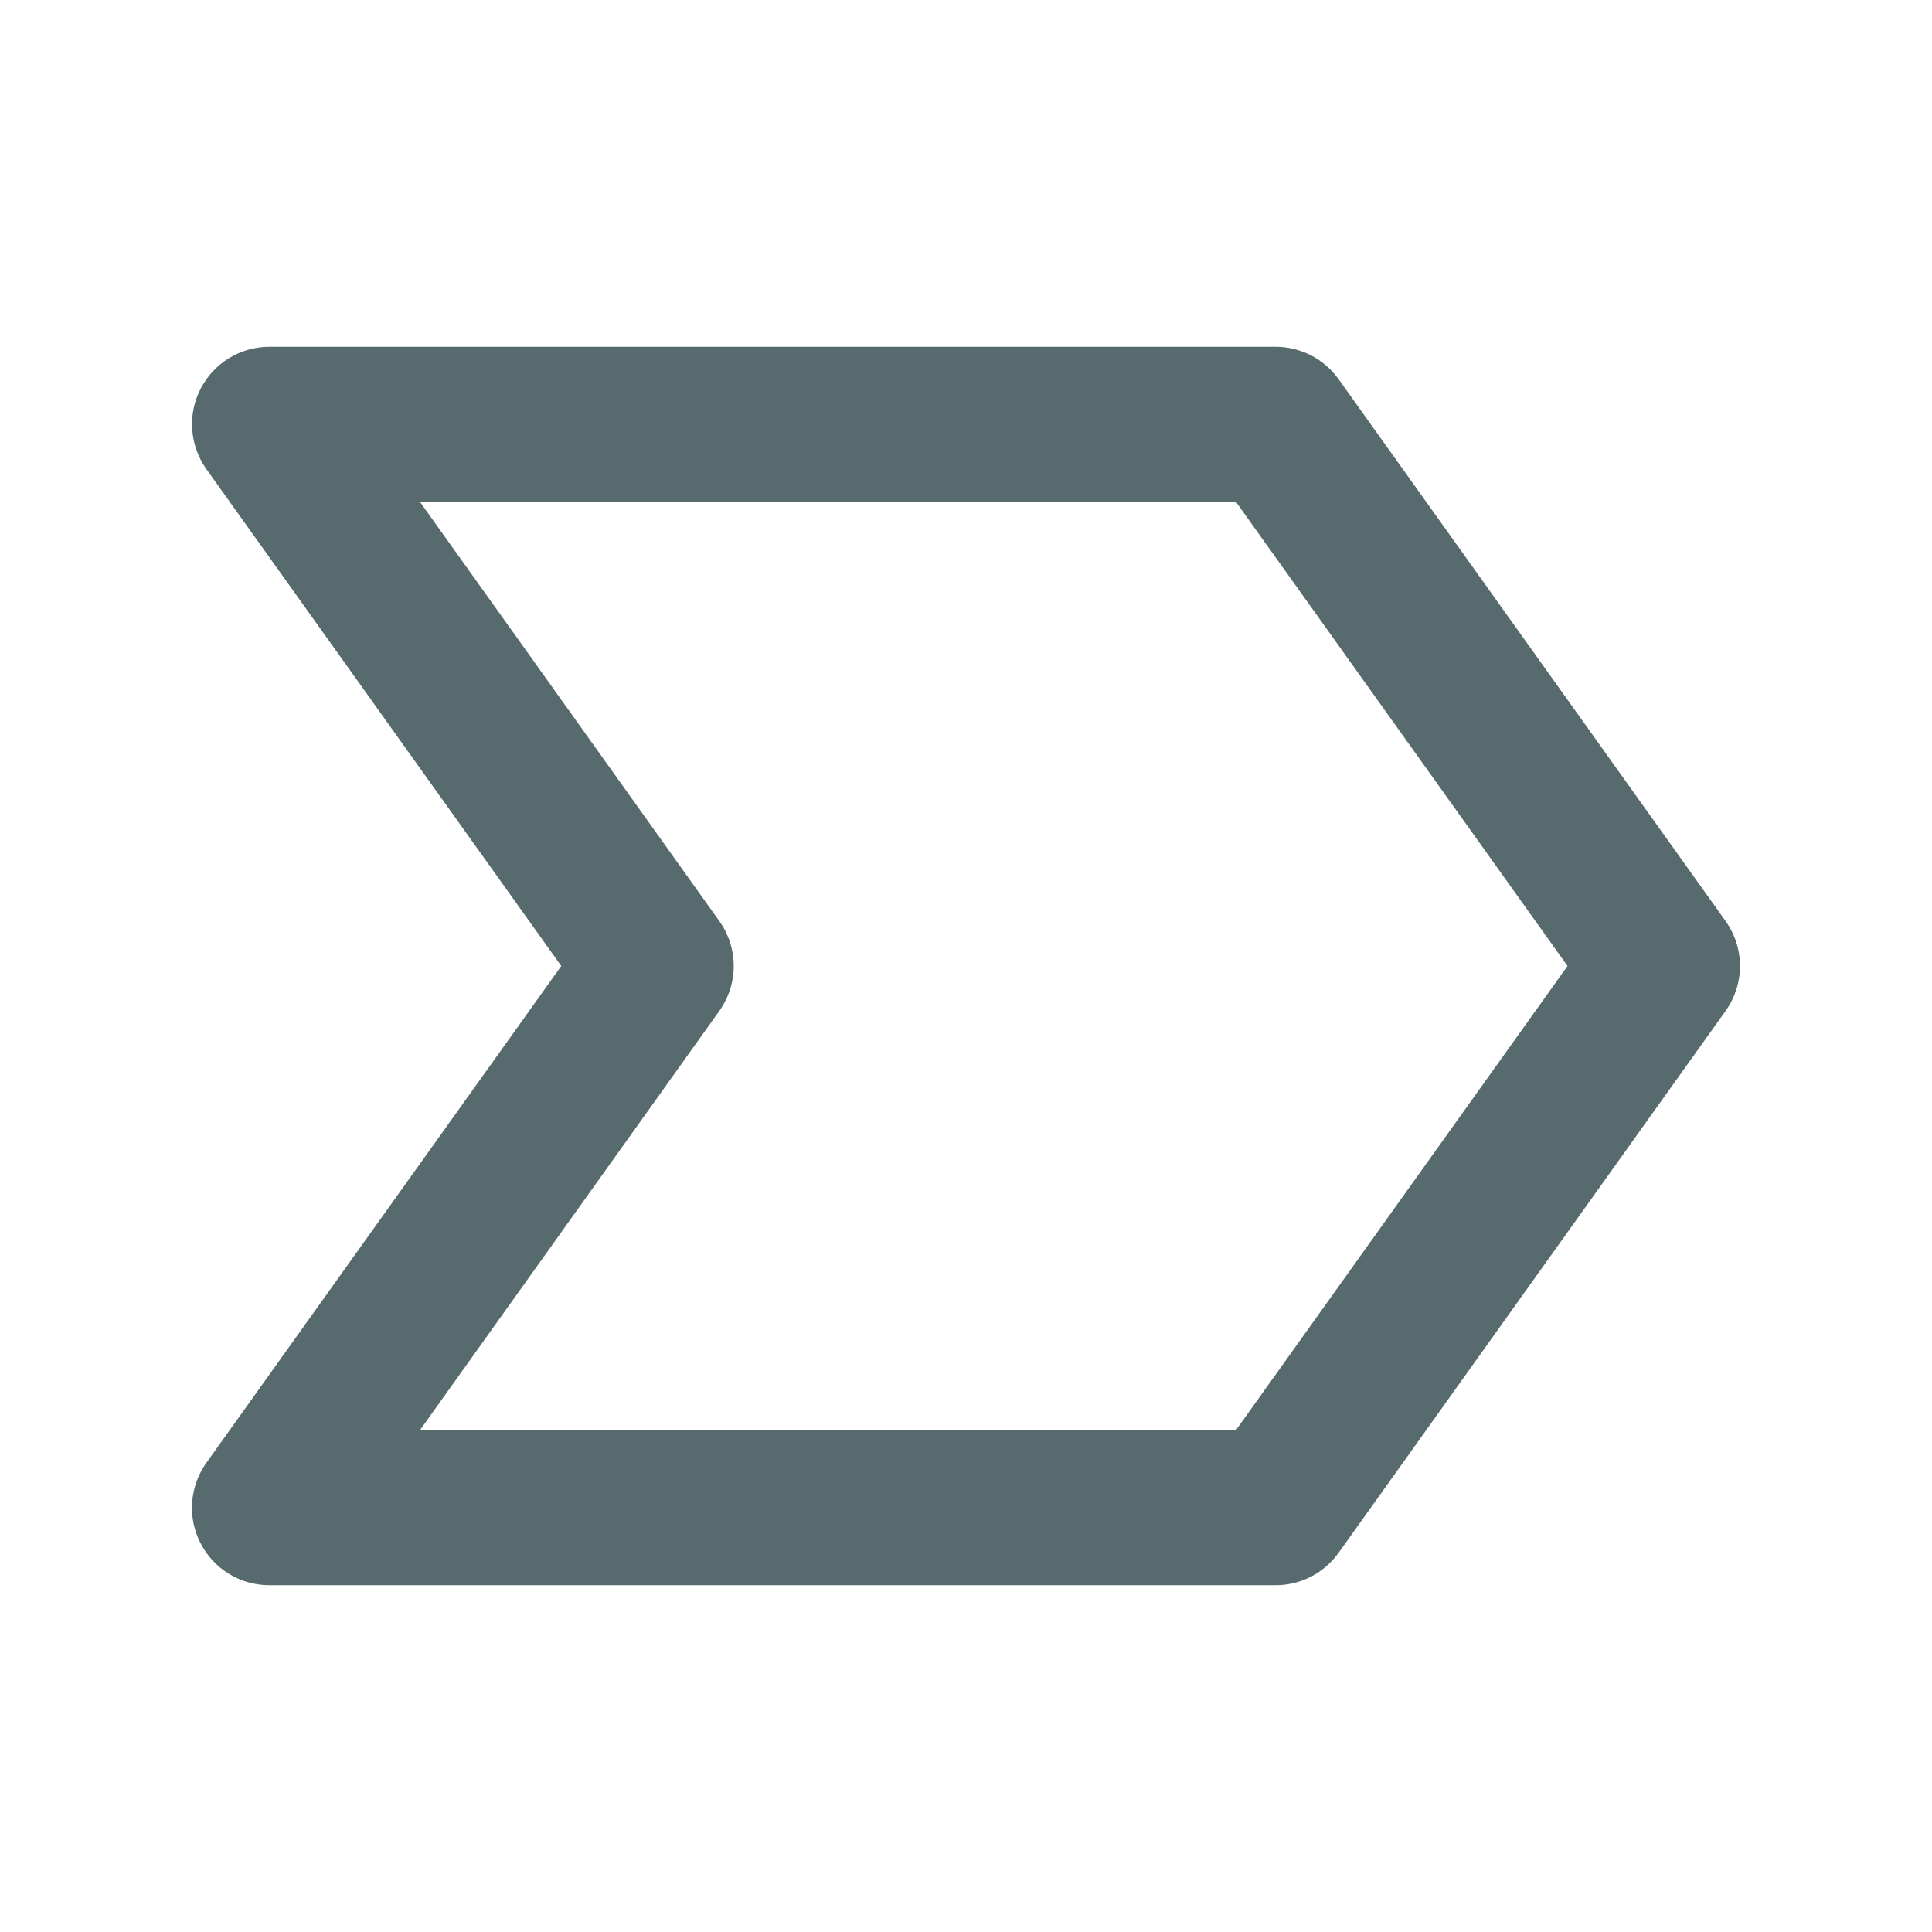 <svg width="26" height="26" viewBox="0 0 26 26" fill="none" xmlns="http://www.w3.org/2000/svg">
<path d="M18.014 5.103C17.917 4.968 17.79 4.858 17.643 4.782C17.496 4.707 17.332 4.667 17.167 4.667H3.625C3.434 4.667 3.246 4.72 3.083 4.819C2.92 4.919 2.787 5.062 2.7 5.232C2.612 5.402 2.573 5.593 2.587 5.784C2.601 5.975 2.667 6.158 2.778 6.314L7.553 13L2.777 19.686C2.666 19.842 2.6 20.026 2.586 20.216C2.572 20.407 2.611 20.598 2.699 20.768C2.786 20.939 2.919 21.081 3.083 21.181C3.246 21.281 3.434 21.333 3.625 21.333H17.167C17.332 21.333 17.496 21.294 17.643 21.218C17.79 21.142 17.917 21.032 18.014 20.897L23.222 13.605C23.348 13.429 23.416 13.217 23.416 13C23.416 12.783 23.348 12.571 23.222 12.395L18.014 5.103ZM16.63 19.25H5.649L9.68 13.605C9.806 13.429 9.874 13.217 9.874 13C9.874 12.783 9.806 12.571 9.68 12.395L5.649 6.75H16.63L21.095 13L16.63 19.25Z" fill="#576B6E"/>
</svg>
